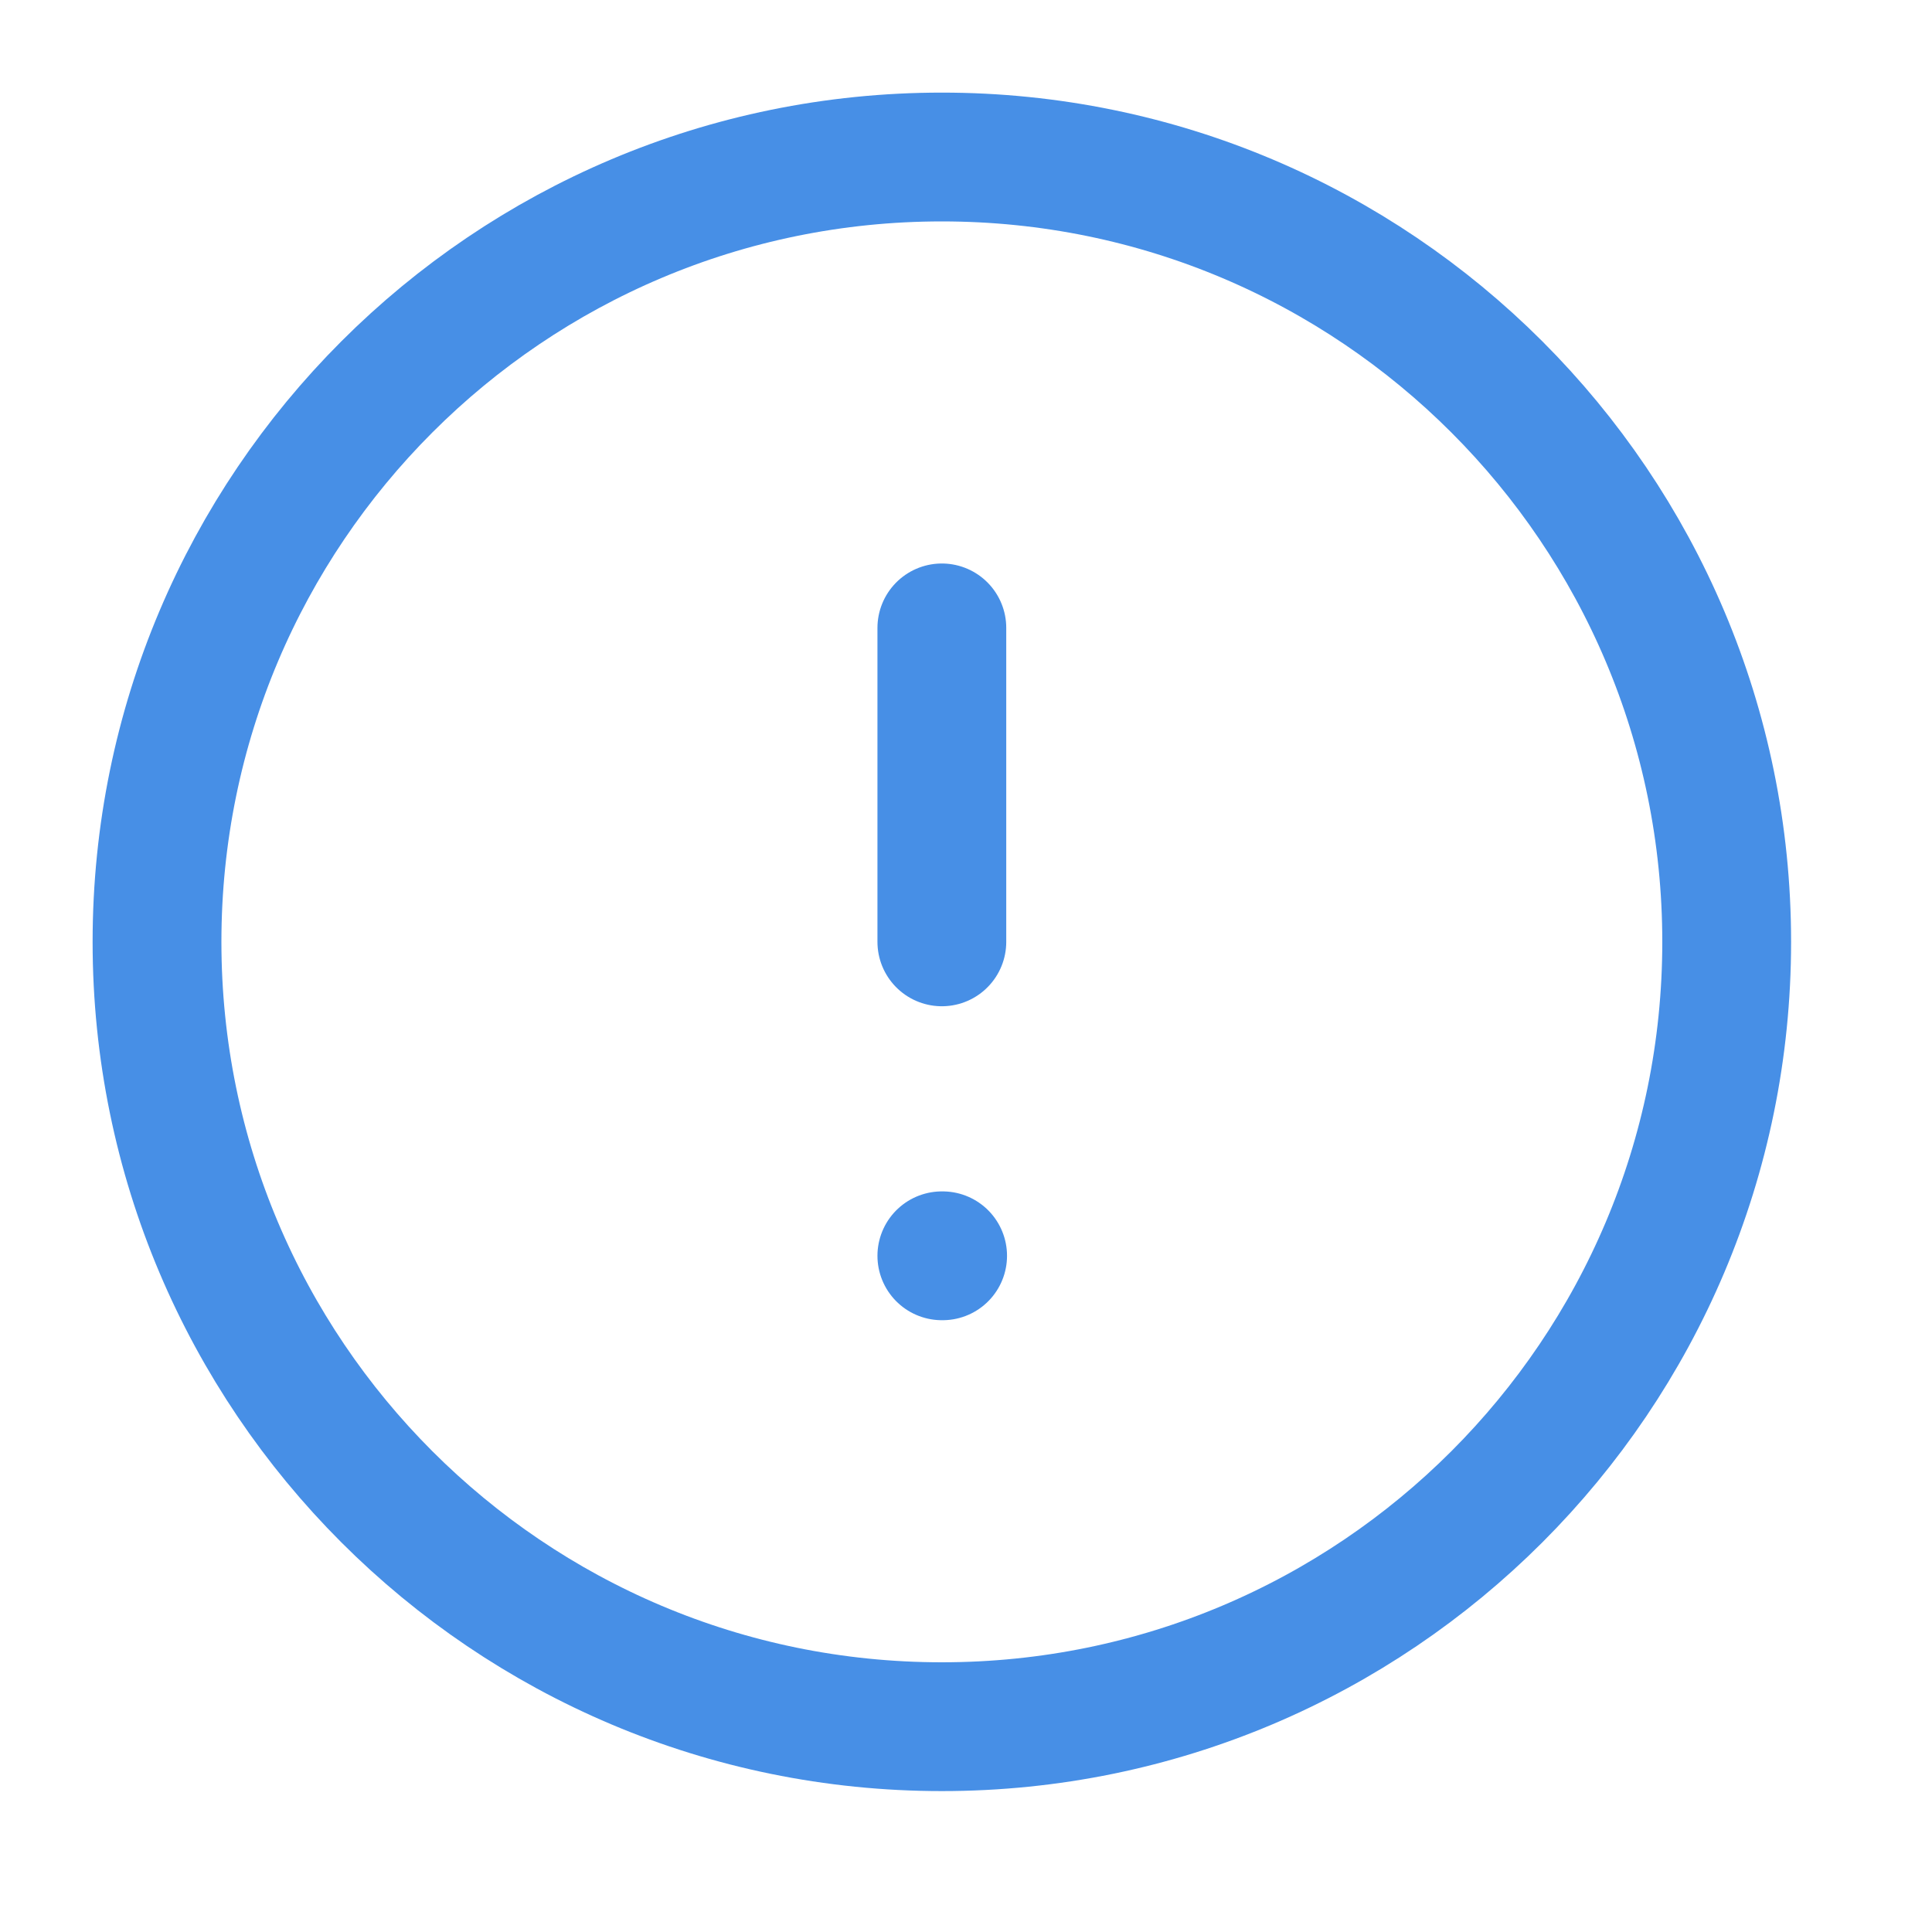 <svg width="30" height="30" viewBox="0 0 30 30" fill="none" xmlns="http://www.w3.org/2000/svg">
<path d="M14.625 26.812C21.356 26.812 26.812 21.356 26.812 14.625C26.812 7.894 21.356 2.438 14.625 2.438C7.894 2.438 2.438 7.894 2.438 14.625C2.438 21.356 7.894 26.812 14.625 26.812Z" stroke="#478FE6" stroke-width="2" stroke-linecap="round" stroke-linejoin="round"/>
<path d="M14.625 9.75V14.625" stroke="#478FE6" stroke-width="2" stroke-linecap="round" stroke-linejoin="round"/>
<path d="M14.625 19.5H14.637" stroke="#478FE6" stroke-width="2" stroke-linecap="round" stroke-linejoin="round"/>
</svg>
